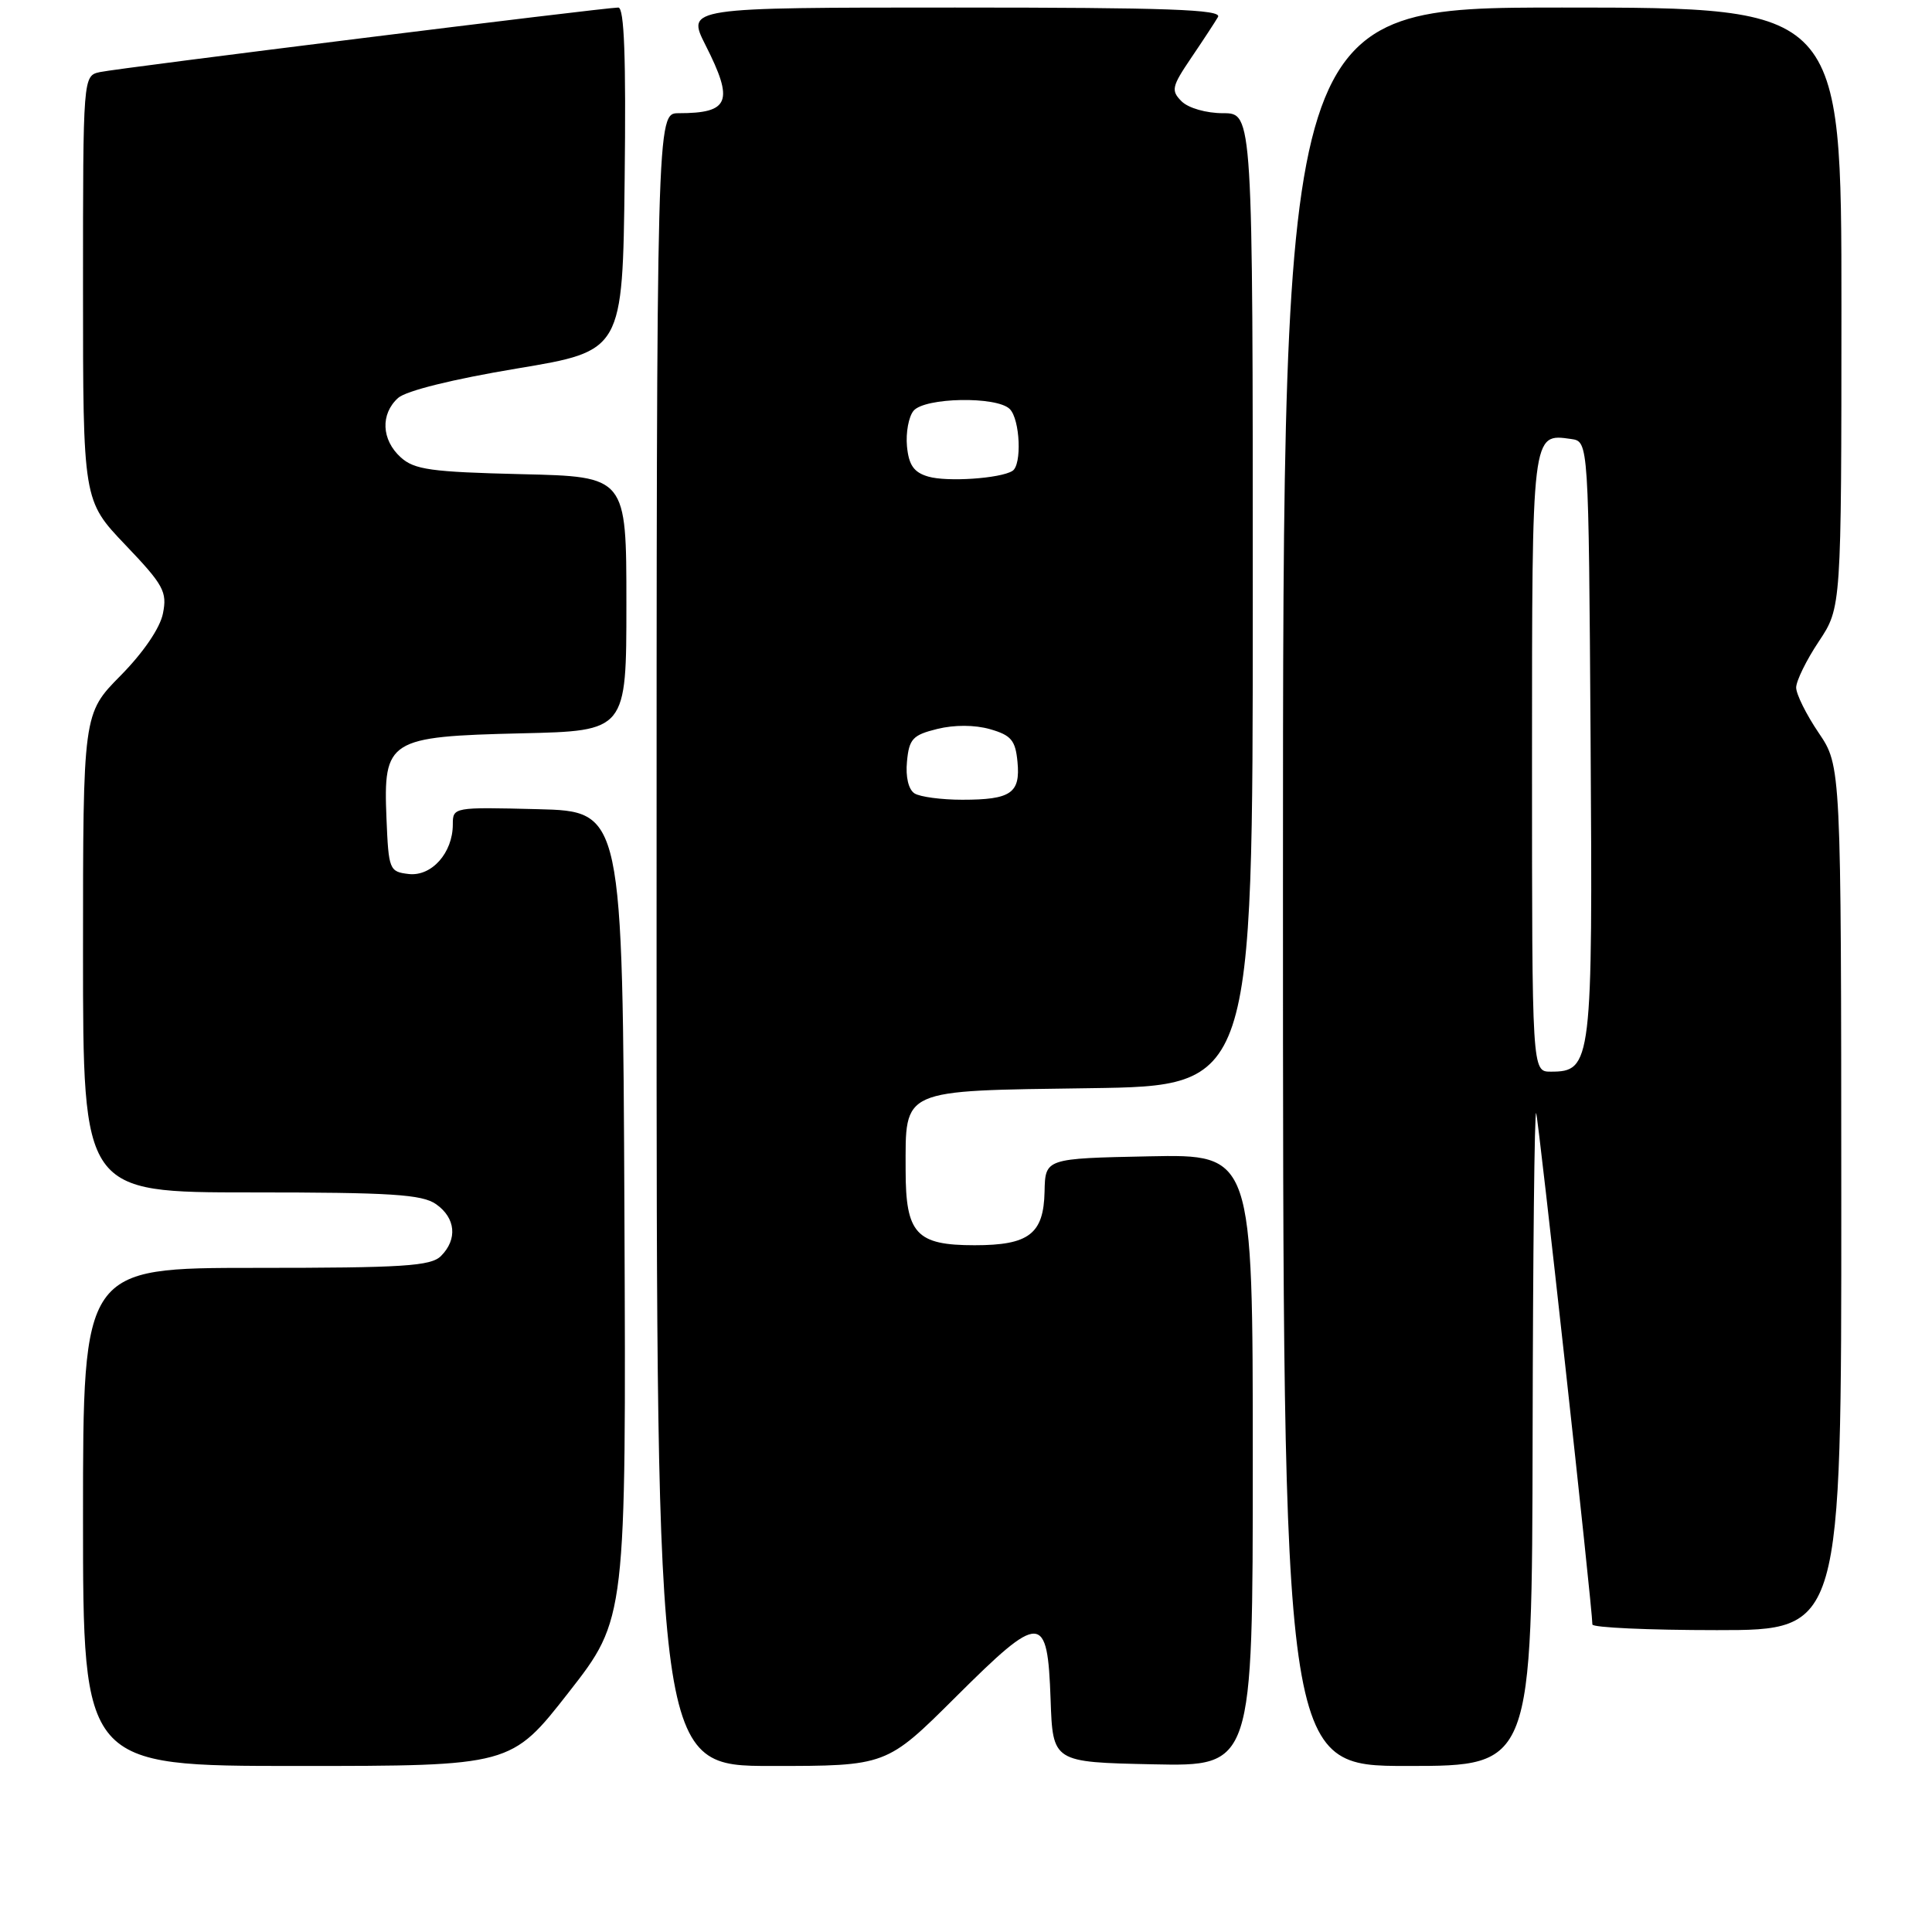 <?xml version="1.0" encoding="UTF-8" standalone="no"?>
<!DOCTYPE svg PUBLIC "-//W3C//DTD SVG 1.1//EN" "http://www.w3.org/Graphics/SVG/1.1/DTD/svg11.dtd" >
<svg xmlns="http://www.w3.org/2000/svg" xmlns:xlink="http://www.w3.org/1999/xlink" version="1.1" viewBox="0 0 256 256">
 <g >
 <path fill="currentColor"
d=" M 75.35 224.25 C 82.97 214.50 82.97 214.50 82.74 161.00 C 82.50 107.50 82.50 107.50 71.25 107.22 C 60.08 106.94 60.00 106.95 60.00 109.24 C 60.00 113.01 57.19 116.16 54.15 115.81 C 51.59 115.51 51.49 115.25 51.21 108.44 C 50.78 98.01 51.45 97.59 69.10 97.17 C 83.00 96.85 83.00 96.85 83.00 80.00 C 83.00 63.15 83.00 63.15 69.10 62.83 C 57.12 62.54 54.91 62.24 53.10 60.60 C 50.54 58.28 50.39 54.86 52.75 52.73 C 53.81 51.78 60.03 50.24 68.50 48.83 C 82.50 46.50 82.50 46.50 82.77 23.75 C 82.96 7.62 82.72 1.00 81.93 1.00 C 80.11 1.00 15.69 9.02 13.25 9.55 C 11.00 10.04 11.00 10.04 11.00 38.18 C 11.00 66.32 11.00 66.32 16.62 72.21 C 21.68 77.51 22.17 78.41 21.59 81.29 C 21.21 83.22 18.99 86.47 15.98 89.52 C 11.00 94.56 11.00 94.56 11.00 126.28 C 11.00 158.00 11.00 158.00 33.28 158.00 C 51.82 158.00 55.93 158.26 57.78 159.56 C 60.38 161.38 60.65 164.21 58.43 166.43 C 57.09 167.77 53.44 168.00 33.93 168.00 C 11.00 168.00 11.00 168.00 11.00 201.00 C 11.00 234.00 11.00 234.00 39.36 234.00 C 67.73 234.00 67.73 234.00 75.35 224.25 Z  M 126.64 224.86 C 137.95 213.60 138.80 213.63 139.21 225.20 C 139.50 233.50 139.50 233.50 152.75 233.78 C 166.00 234.06 166.00 234.06 166.00 193.50 C 166.00 152.94 166.00 152.94 152.25 153.22 C 138.50 153.50 138.50 153.50 138.41 157.90 C 138.29 163.51 136.34 165.00 129.14 165.00 C 121.40 165.00 120.00 163.48 120.00 155.04 C 120.00 144.17 119.15 144.55 144.42 144.19 C 166.00 143.89 166.00 143.89 166.00 79.44 C 166.00 15.00 166.00 15.00 162.07 15.00 C 159.83 15.00 157.47 14.32 156.57 13.43 C 155.14 12.00 155.26 11.48 157.83 7.68 C 159.39 5.38 160.99 2.94 161.39 2.25 C 161.97 1.26 154.73 1.00 126.54 1.00 C 90.97 1.00 90.97 1.00 93.48 5.97 C 97.28 13.46 96.68 15.00 89.92 15.00 C 87.00 15.00 87.00 15.00 87.00 124.50 C 87.00 234.00 87.00 234.00 102.23 234.00 C 117.46 234.00 117.46 234.00 126.64 224.86 Z  M 203.08 190.25 C 203.12 166.19 203.33 146.95 203.55 147.50 C 203.88 148.35 211.00 213.08 211.00 215.25 C 211.00 215.66 218.43 216.00 227.50 216.00 C 244.00 216.00 244.00 216.00 243.98 158.75 C 243.96 101.50 243.96 101.50 240.98 97.10 C 239.34 94.68 238.00 91.98 238.00 91.10 C 238.01 90.22 239.35 87.47 241.00 85.00 C 243.99 80.50 243.99 80.50 244.00 40.75 C 244.00 1.00 244.00 1.00 207.00 1.00 C 170.00 1.00 170.00 1.00 170.00 117.50 C 170.00 234.00 170.00 234.00 186.50 234.00 C 203.00 234.00 203.00 234.00 203.08 190.25 Z  M 121.18 105.13 C 120.38 104.62 119.98 102.94 120.18 100.90 C 120.46 97.91 120.94 97.39 124.19 96.59 C 126.45 96.03 129.16 96.04 131.19 96.62 C 133.98 97.42 134.55 98.09 134.82 100.93 C 135.23 105.10 133.96 105.97 127.50 105.97 C 124.75 105.97 121.90 105.59 121.18 105.13 Z  M 123.00 63.15 C 121.10 62.60 120.42 61.64 120.18 59.15 C 120.01 57.34 120.40 55.22 121.05 54.43 C 122.53 52.66 132.08 52.48 133.80 54.20 C 135.17 55.57 135.43 61.62 134.15 62.40 C 132.53 63.41 125.48 63.88 123.00 63.15 Z  M 203.00 101.12 C 203.00 57.04 202.95 57.43 208.19 58.17 C 210.50 58.50 210.50 58.50 210.76 97.91 C 211.05 140.93 210.92 142.00 205.48 142.00 C 203.00 142.00 203.00 142.00 203.00 101.12 Z "/>
</g>
</svg>